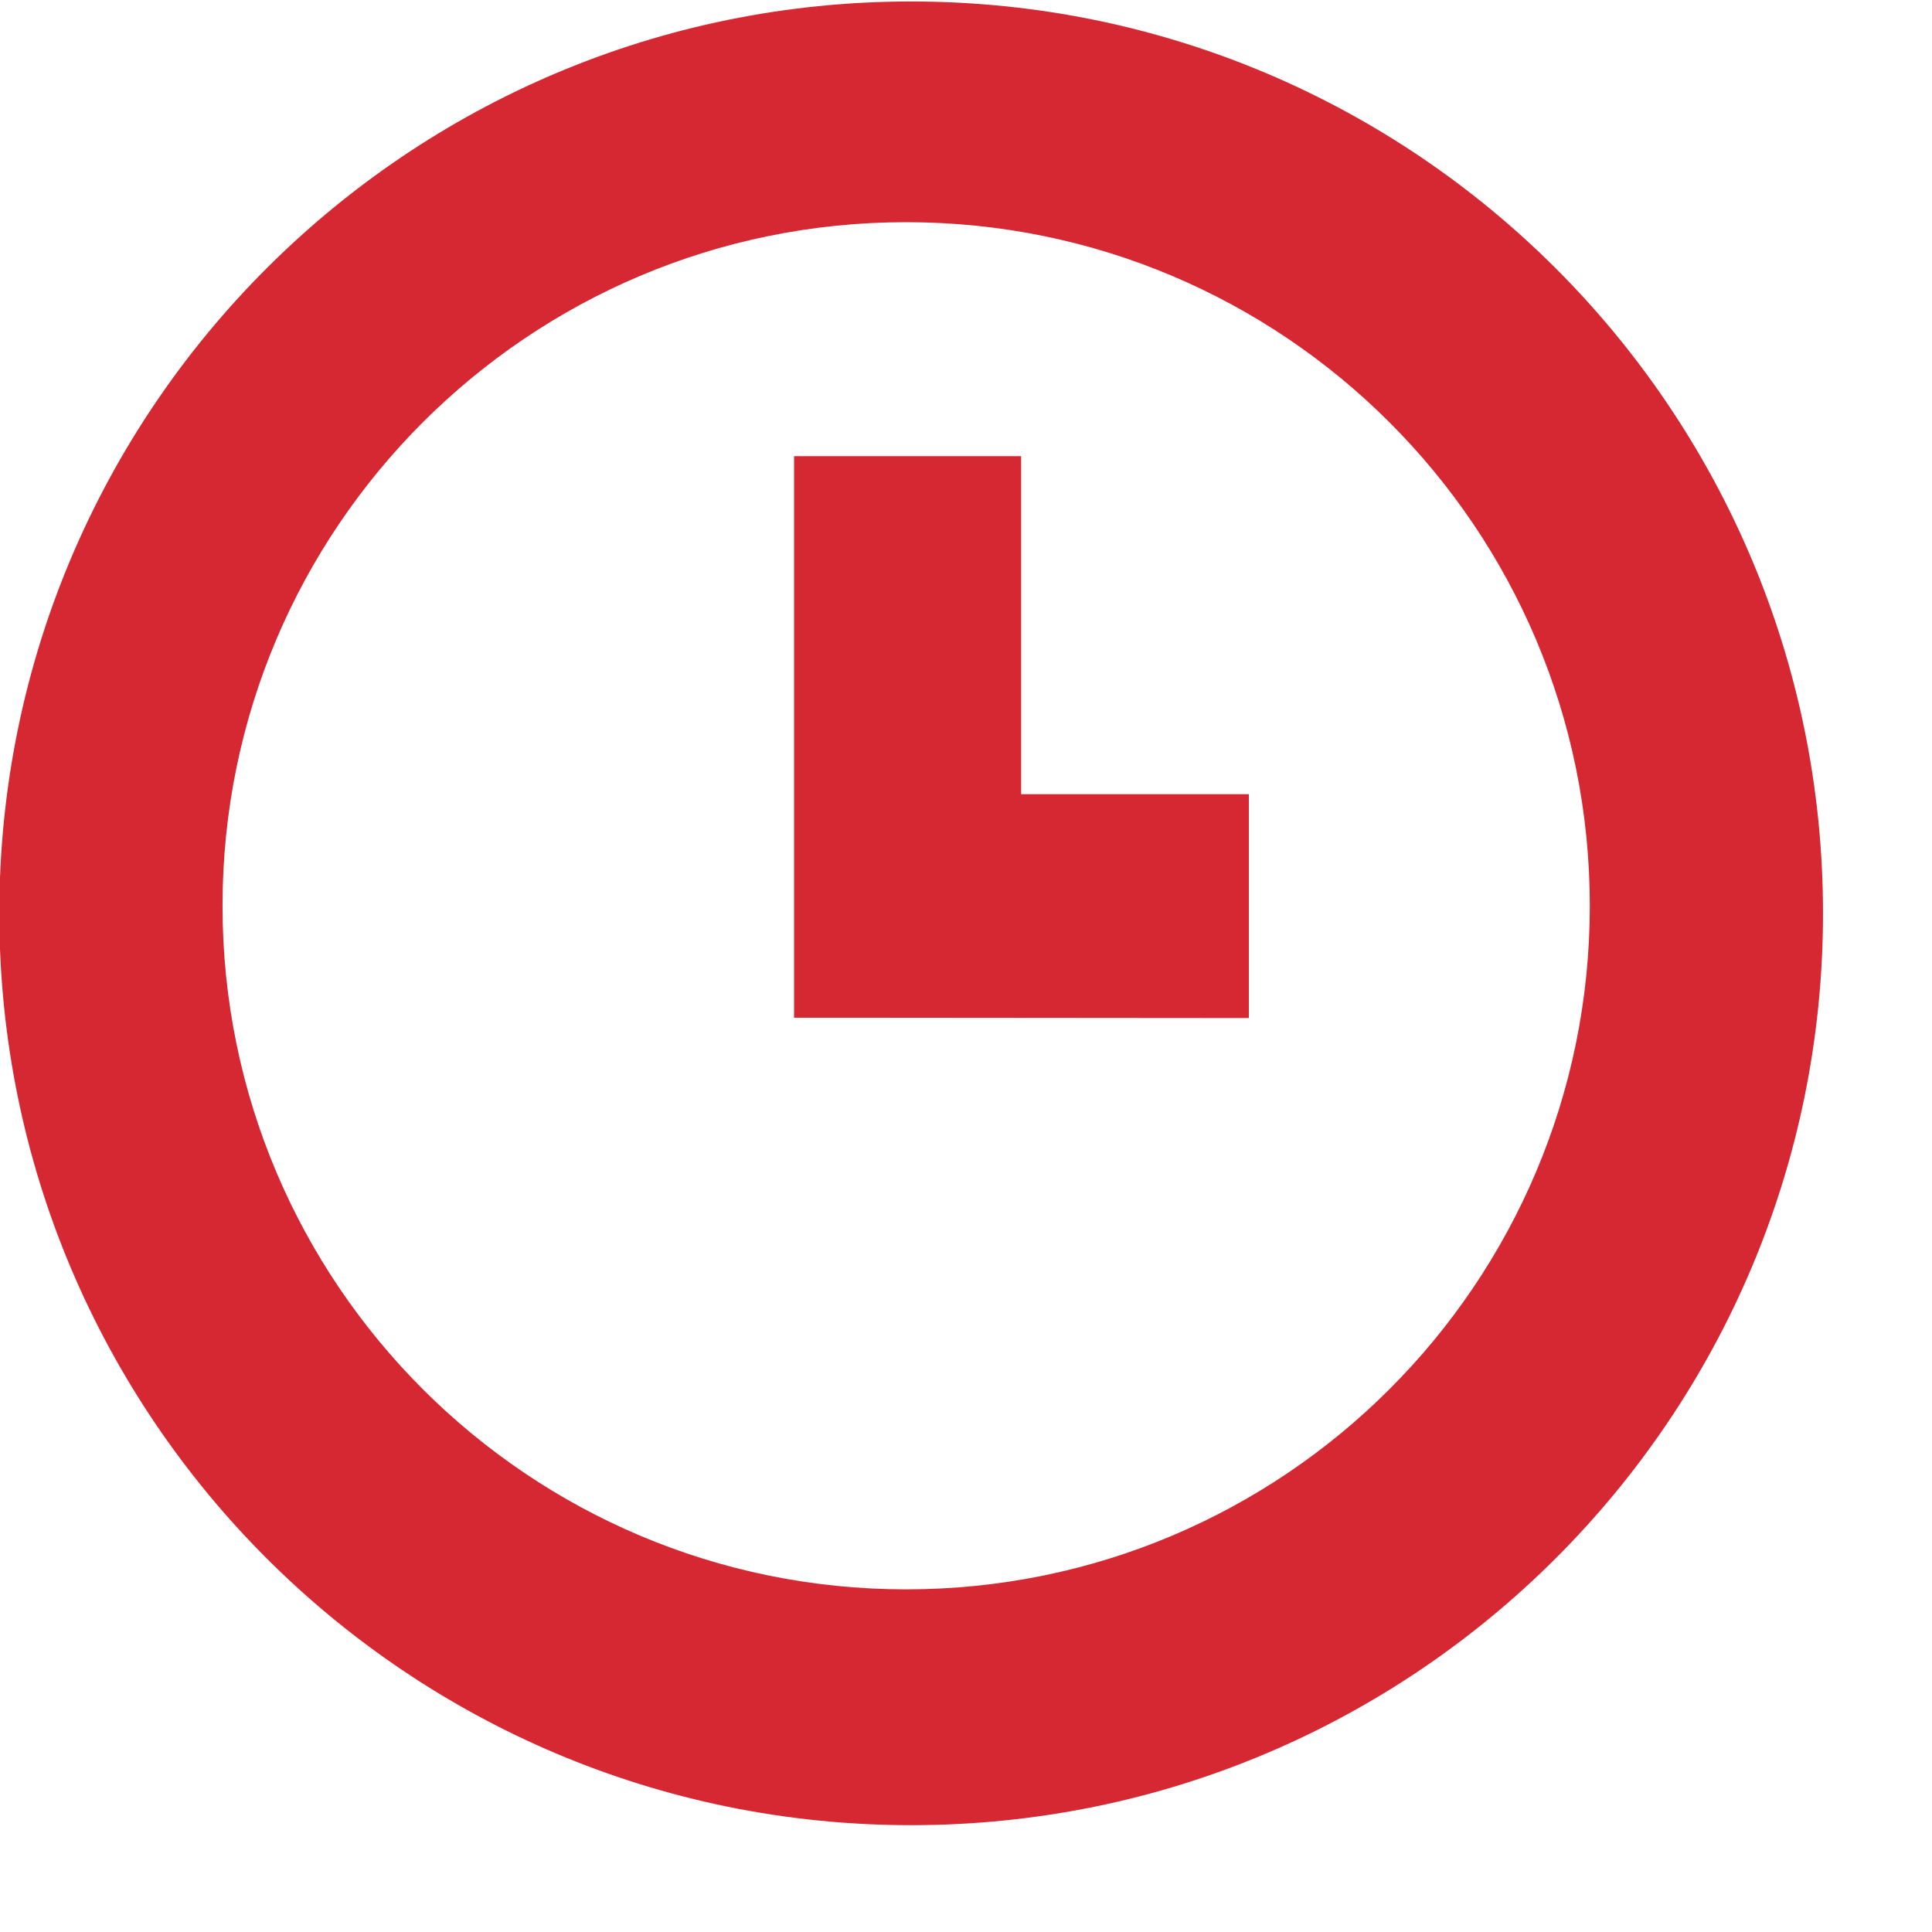 <svg xmlns="http://www.w3.org/2000/svg" width="1024" height="1024" viewBox="0 0 1024 1024"><path fill="#d52833" d="M482.906 967.379c-266.903 0-483.268-216.365-483.268-483.328 0-266.903 216.365-483.268 483.268-483.268 266.963 0 483.328 216.365 483.328 483.268 0 266.963-216.365 483.328-483.328 483.328zM480.256 117.76c-200.102 0-362.315 162.214-362.315 362.315s162.214 362.315 362.315 362.315c200.102 0 362.376-162.214 362.376-362.315s-162.274-362.315-362.376-362.315zM443.753 539.407h-22.889v-297.623h120.35v179.14h120.712v118.664l-218.172-0.181z"/></svg>